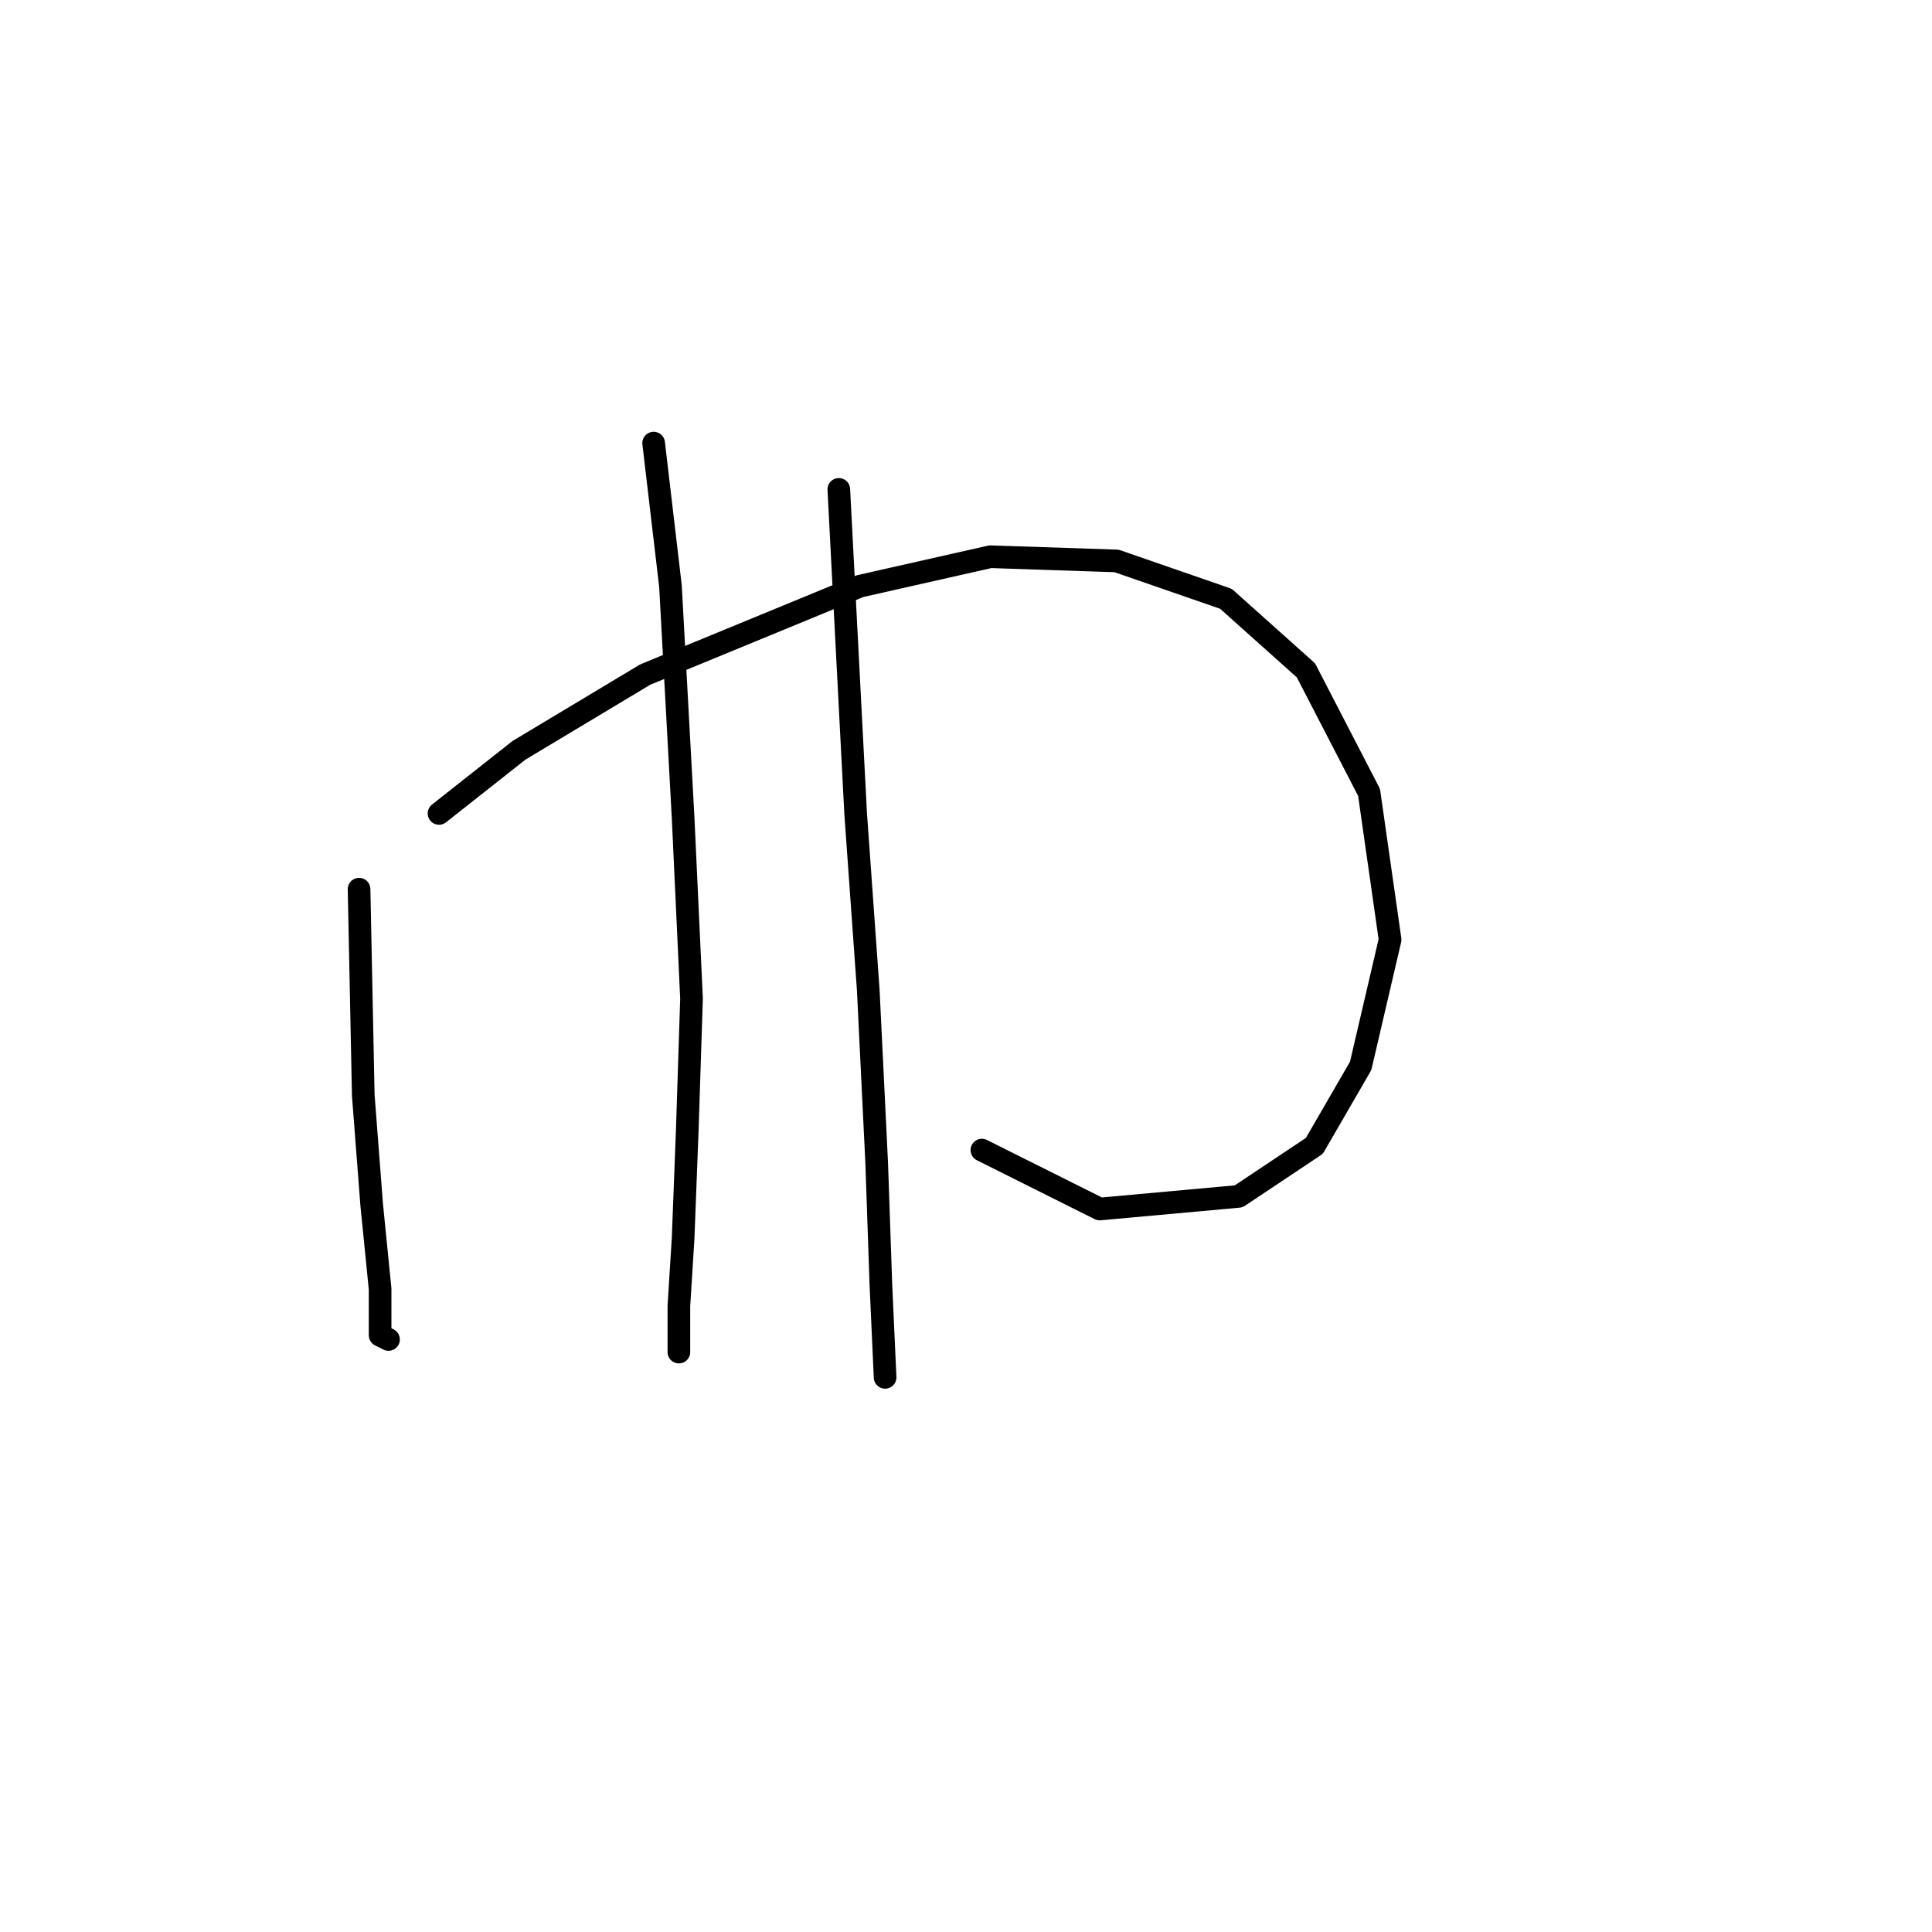 <?xml version="1.0" standalone="no"?>
    <svg width="256" height="256" xmlns="http://www.w3.org/2000/svg" version="1.1">
    <polyline stroke="black" stroke-width="3" stroke-linecap="round" fill="transparent" stroke-linejoin="round" points="47.578 117.821 48.136 145.145 49.251 159.643 50.366 170.795 50.366 176.929 51.481 177.487 51.481 177.487 " />
        <polyline stroke="black" stroke-width="3" stroke-linecap="round" fill="transparent" stroke-linejoin="round" points="58.173 107.784 68.768 99.42 85.496 89.383 113.935 77.673 131.221 73.769 147.95 74.327 162.448 79.346 173.043 88.825 181.407 104.996 184.195 124.513 180.292 141.242 174.158 151.836 164.121 158.528 145.719 160.201 130.106 152.394 130.106 152.394 " />
        <polyline stroke="black" stroke-width="3" stroke-linecap="round" fill="transparent" stroke-linejoin="round" points="86.611 58.714 88.842 77.673 90.515 108.342 91.63 132.32 91.072 149.606 90.515 164.104 89.957 173.026 89.957 179.16 89.957 179.16 " />
        <polyline stroke="black" stroke-width="3" stroke-linecap="round" fill="transparent" stroke-linejoin="round" points="111.147 64.847 113.377 107.784 115.05 131.204 116.165 154.067 116.723 170.238 117.281 182.505 117.281 182.505 " />
        </svg>